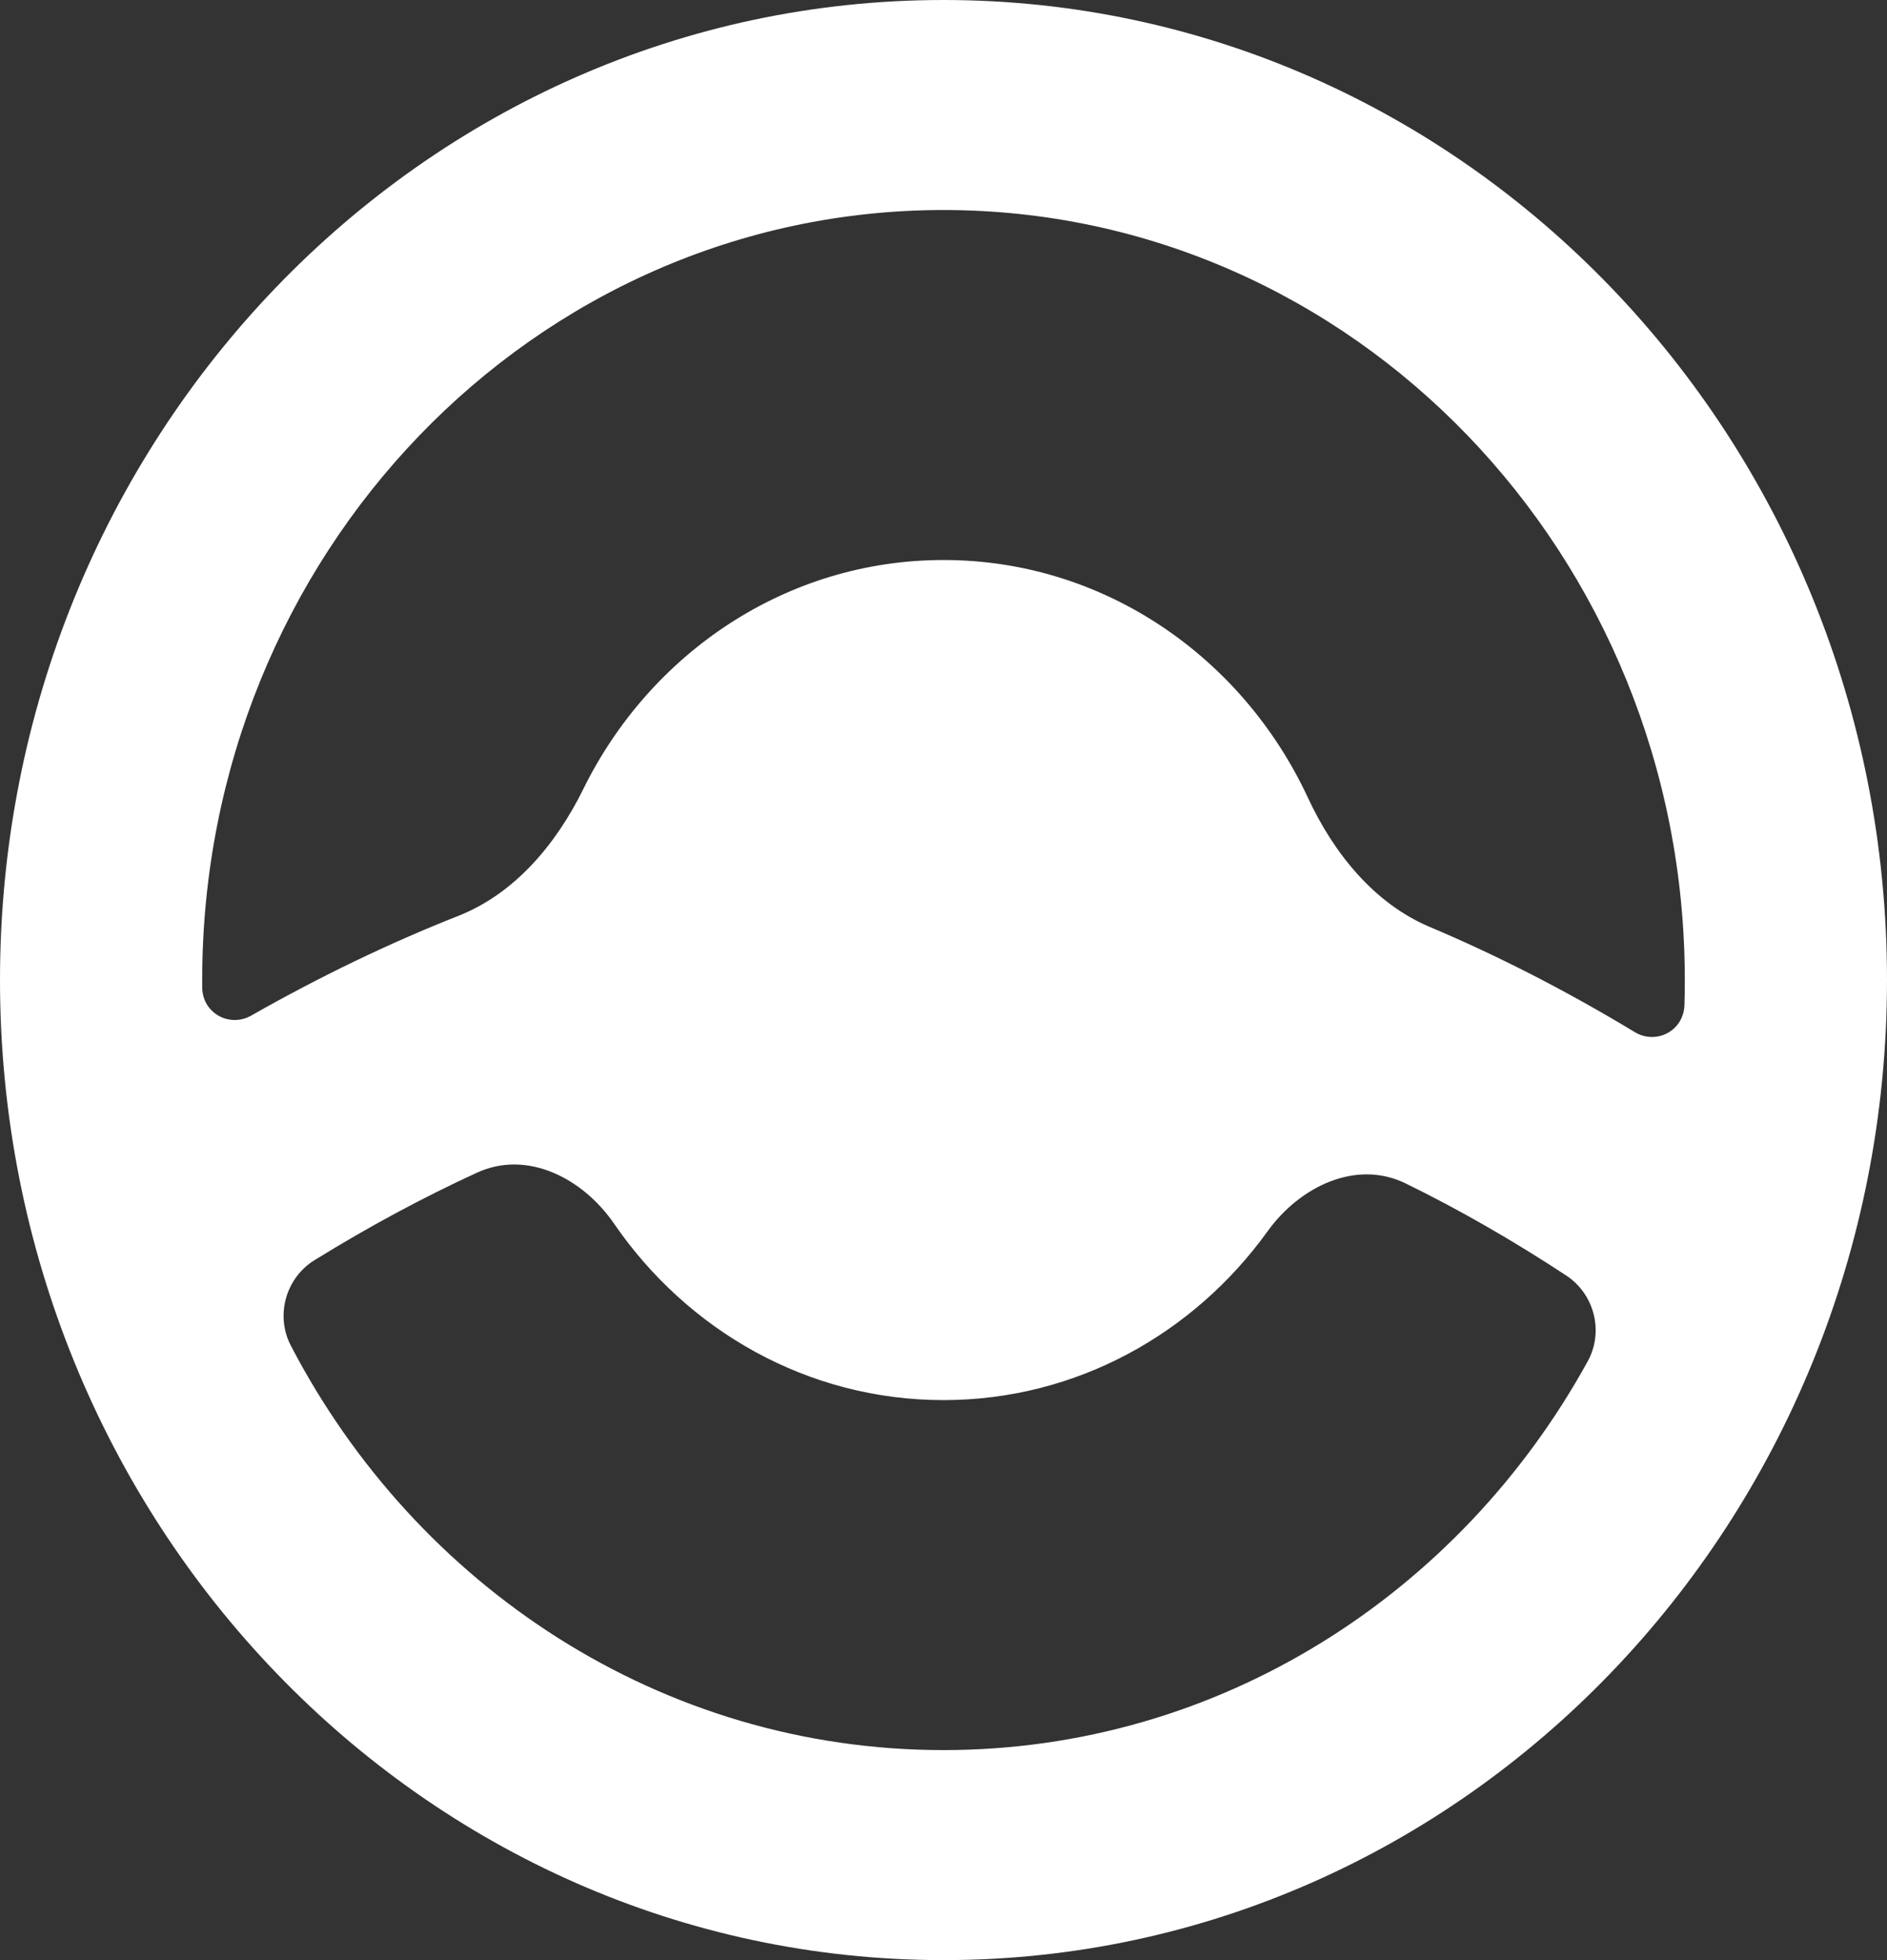 <svg width="26" height="27" viewBox="0 0 26 27" fill="none" xmlns="http://www.w3.org/2000/svg">
<rect x="0" y="0" width="26" height="27" fill="#333333" stroke="none"/>
<path fill-rule="evenodd" clip-rule="evenodd" d="M26 13.5C26 20.956 20.18 27 13 27C5.82 27 0 20.956 0 13.5C0 6.044 5.82 0 13 0C20.18 0 26 6.044 26 13.5ZM23.209 13.845C23.198 14.201 22.819 14.396 22.523 14.216C21.586 13.65 20.644 13.167 19.697 12.767C18.934 12.444 18.377 11.755 18.019 10.984C17.117 9.049 15.209 7.714 13 7.714C10.835 7.714 8.958 8.997 8.036 10.871C7.66 11.634 7.088 12.311 6.317 12.615C5.357 12.994 4.405 13.453 3.462 13.989C3.162 14.16 2.789 13.956 2.786 13.601C2.786 13.579 2.786 13.558 2.786 13.537L2.786 13.5C2.786 7.642 7.359 2.893 13 2.893C18.641 2.893 23.214 7.642 23.214 13.5C23.214 13.564 23.214 13.627 23.213 13.691C23.212 13.742 23.211 13.794 23.209 13.845ZM21.579 17.569C21.966 17.823 22.103 18.34 21.876 18.752C20.117 21.951 16.801 24.107 13 24.107C9.113 24.107 5.734 21.853 4.007 18.535C3.79 18.116 3.94 17.601 4.334 17.358C5.084 16.895 5.831 16.493 6.575 16.152C7.26 15.838 8.027 16.224 8.462 16.857C9.472 18.327 11.128 19.286 13 19.286C14.827 19.286 16.449 18.372 17.465 16.961C17.914 16.338 18.691 15.969 19.369 16.302C20.101 16.66 20.838 17.082 21.579 17.569Z" fill="white"/>
</svg>
